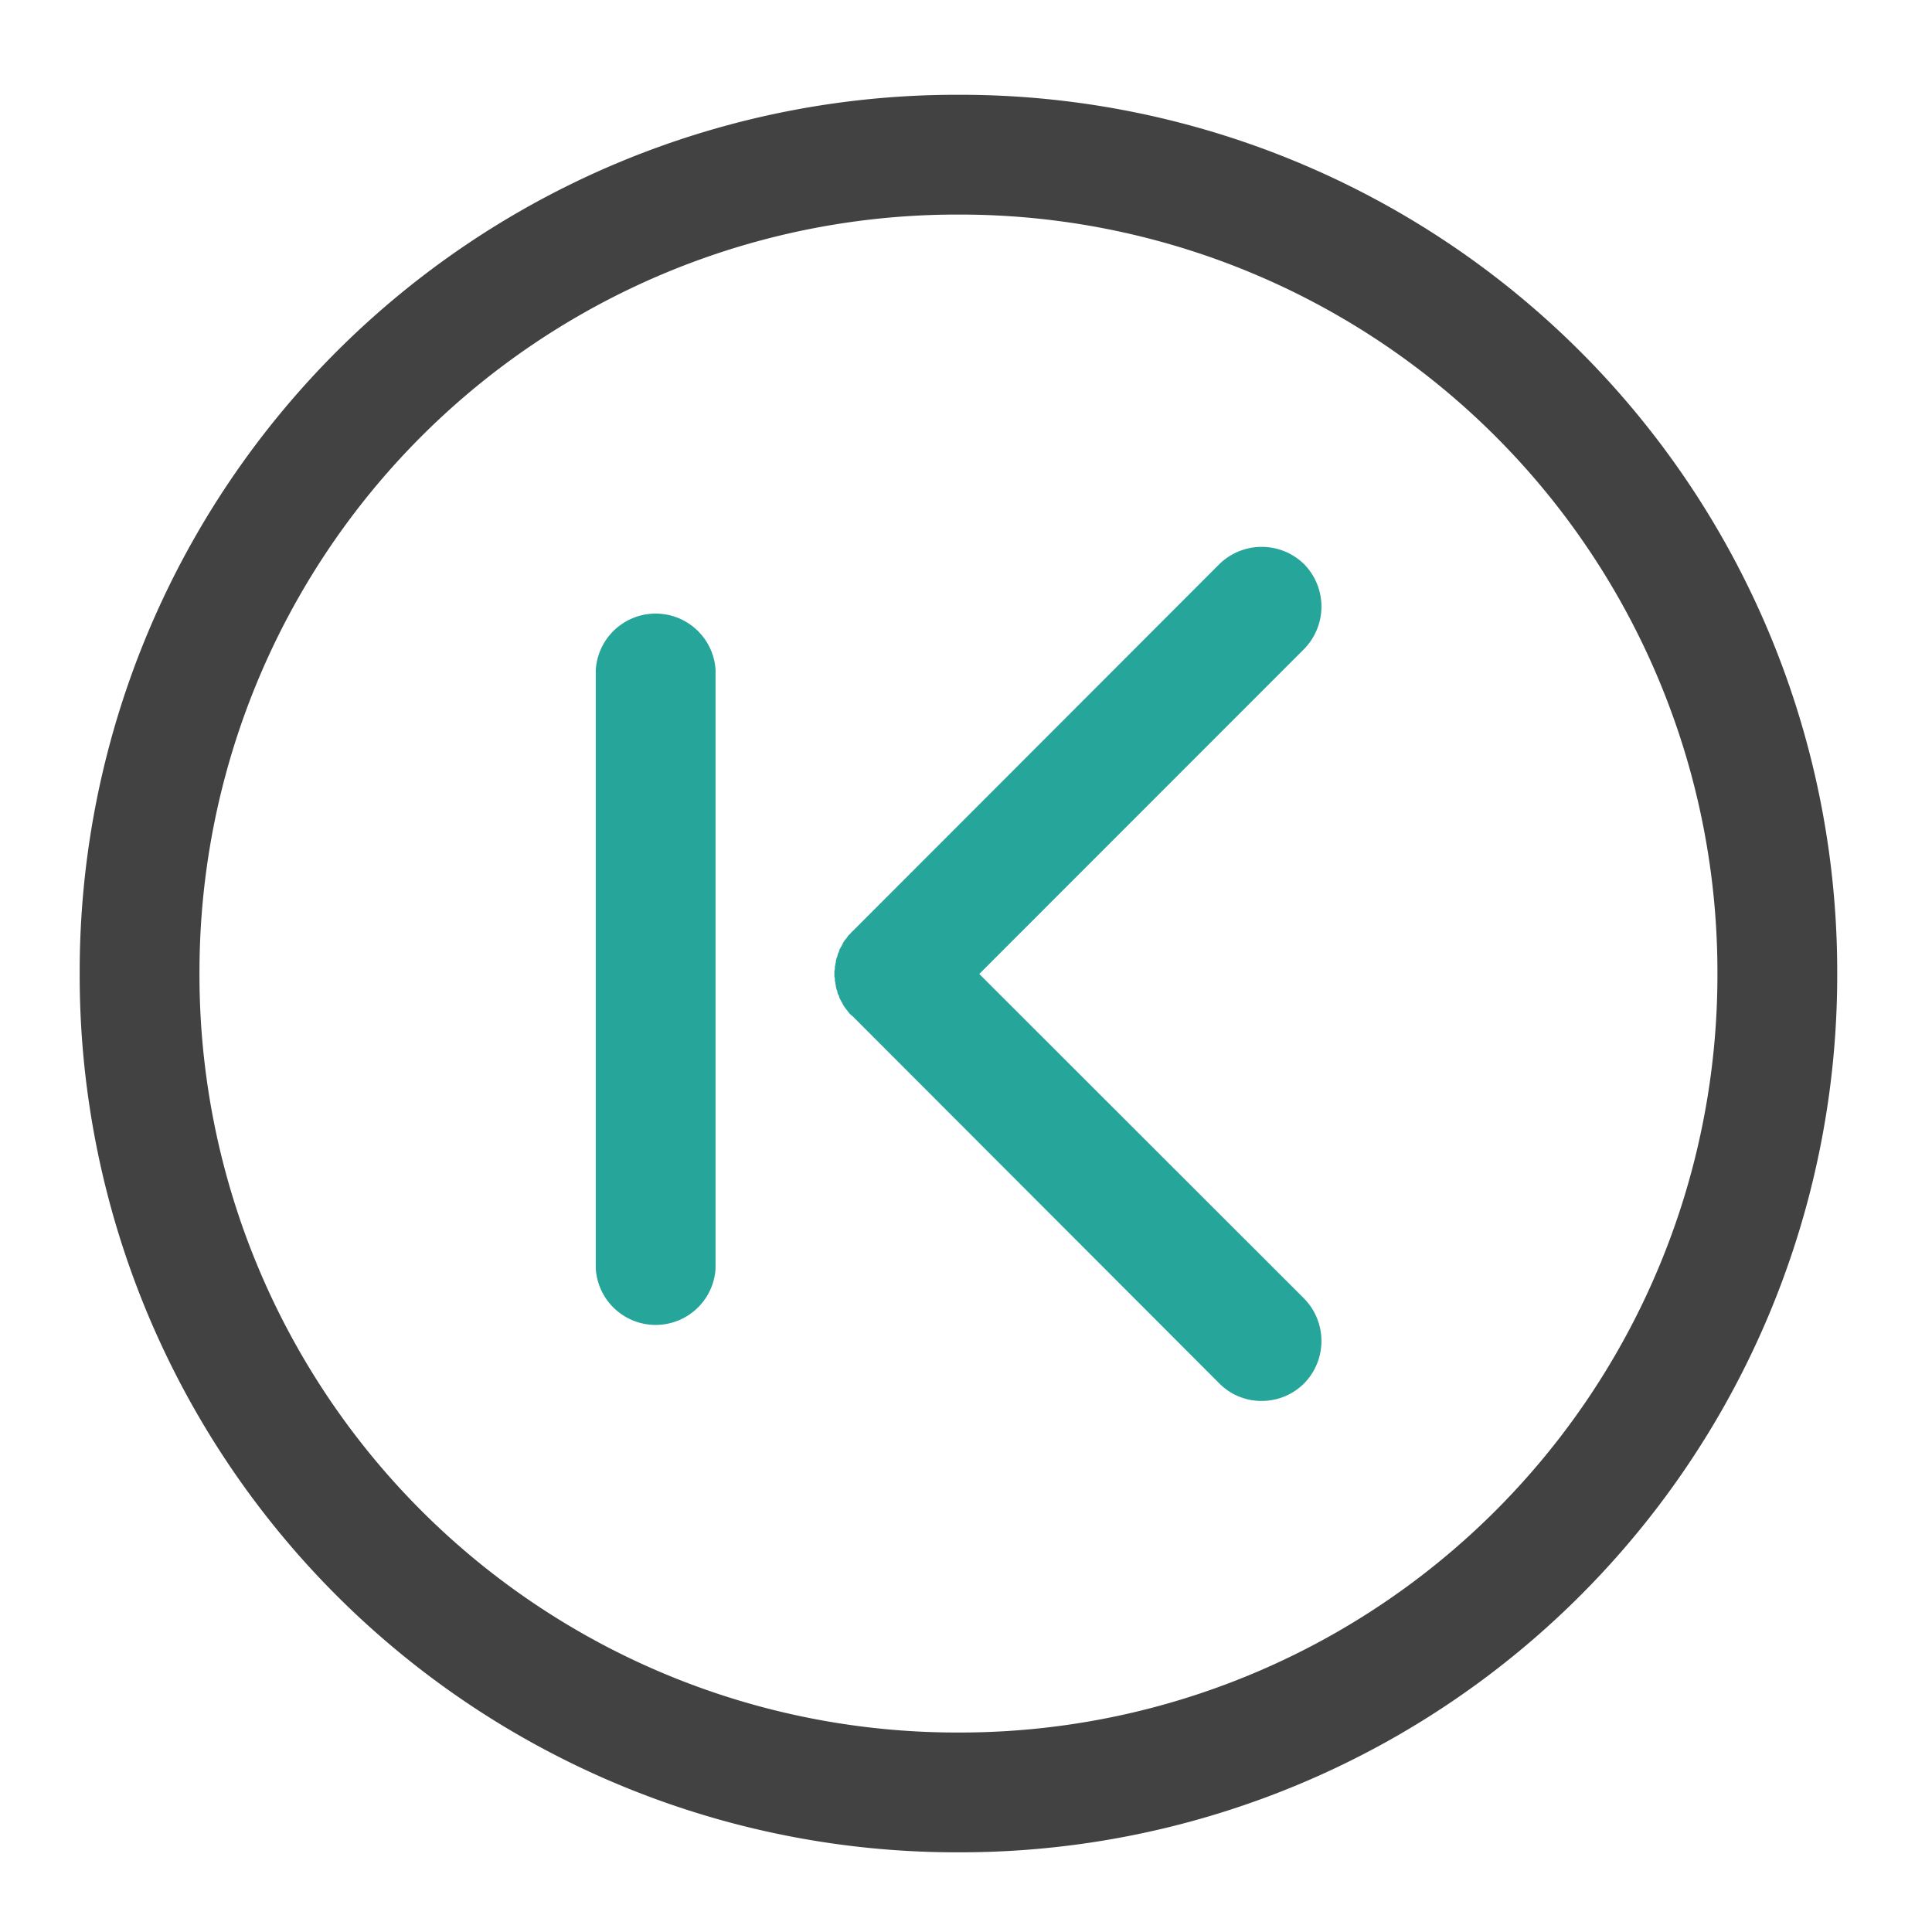<svg xmlns="http://www.w3.org/2000/svg" width="16pt" height="16pt" viewBox="0 0 16 16"><path d="M15.215 8.063A7.262 7.262 0 0 0 7.938.785 7.262 7.262 0 0 0 .66 8.062a7.262 7.262 0 0 0 7.277 7.278 7.262 7.262 0 0 0 7.278-7.277zm-.992 0a6.273 6.273 0 0 1-6.286 6.285 6.273 6.273 0 0 1-6.285-6.286 6.273 6.273 0 0 1 6.285-6.285 6.273 6.273 0 0 1 6.286 6.285zm0 0" fill="#424242"/><path d="M10.45 11.602a.497.497 0 0 0 .35-.145.502.502 0 0 0 0-.703L8.11 8.066l2.69-2.691a.502.502 0 0 0 0-.703.502.502 0 0 0-.702 0l-3.04 3.043c-.007.004-.011.012-.019.02l-.016.015c-.003.008-.011.016-.015.023-.004.004-.012.012-.016.02-.004.004-.008.012-.012.02l-.011.023c-.004.004-.008.012-.012.02a.056.056 0 0 0-.008.023l-.011.023c0 .008-.004.012-.004.02-.004.008-.008.016-.008.023-.004.008-.004.016-.004.024-.004.008-.004.015-.004.023-.004.008-.004.016-.004.024 0 .007 0 .015-.004.023V8.09a.05.05 0 0 1 .004.023c0 .008 0 .016.004.024 0 .008 0 .015.004.023 0 .008 0 .016.004.024 0 .007.004.015.008.023 0 .008.003.016.003.023.004.004.008.012.012.02 0 .008.004.016.008.023l.012.024c.004.004.008.012.011.02a.085.085 0 0 0 .012.019c.004.008.012.016.016.023a.085.085 0 0 1 .015.02.085.085 0 0 1 .016.02c.008.003.012.011.02.015l3.039 3.043a.49.49 0 0 0 .351.145zm0 0M5.926 5.547v4.96a.497.497 0 0 1-.992 0v-4.96a.497.497 0 0 1 .992 0zm0 0" fill="#26a69a"/></svg>